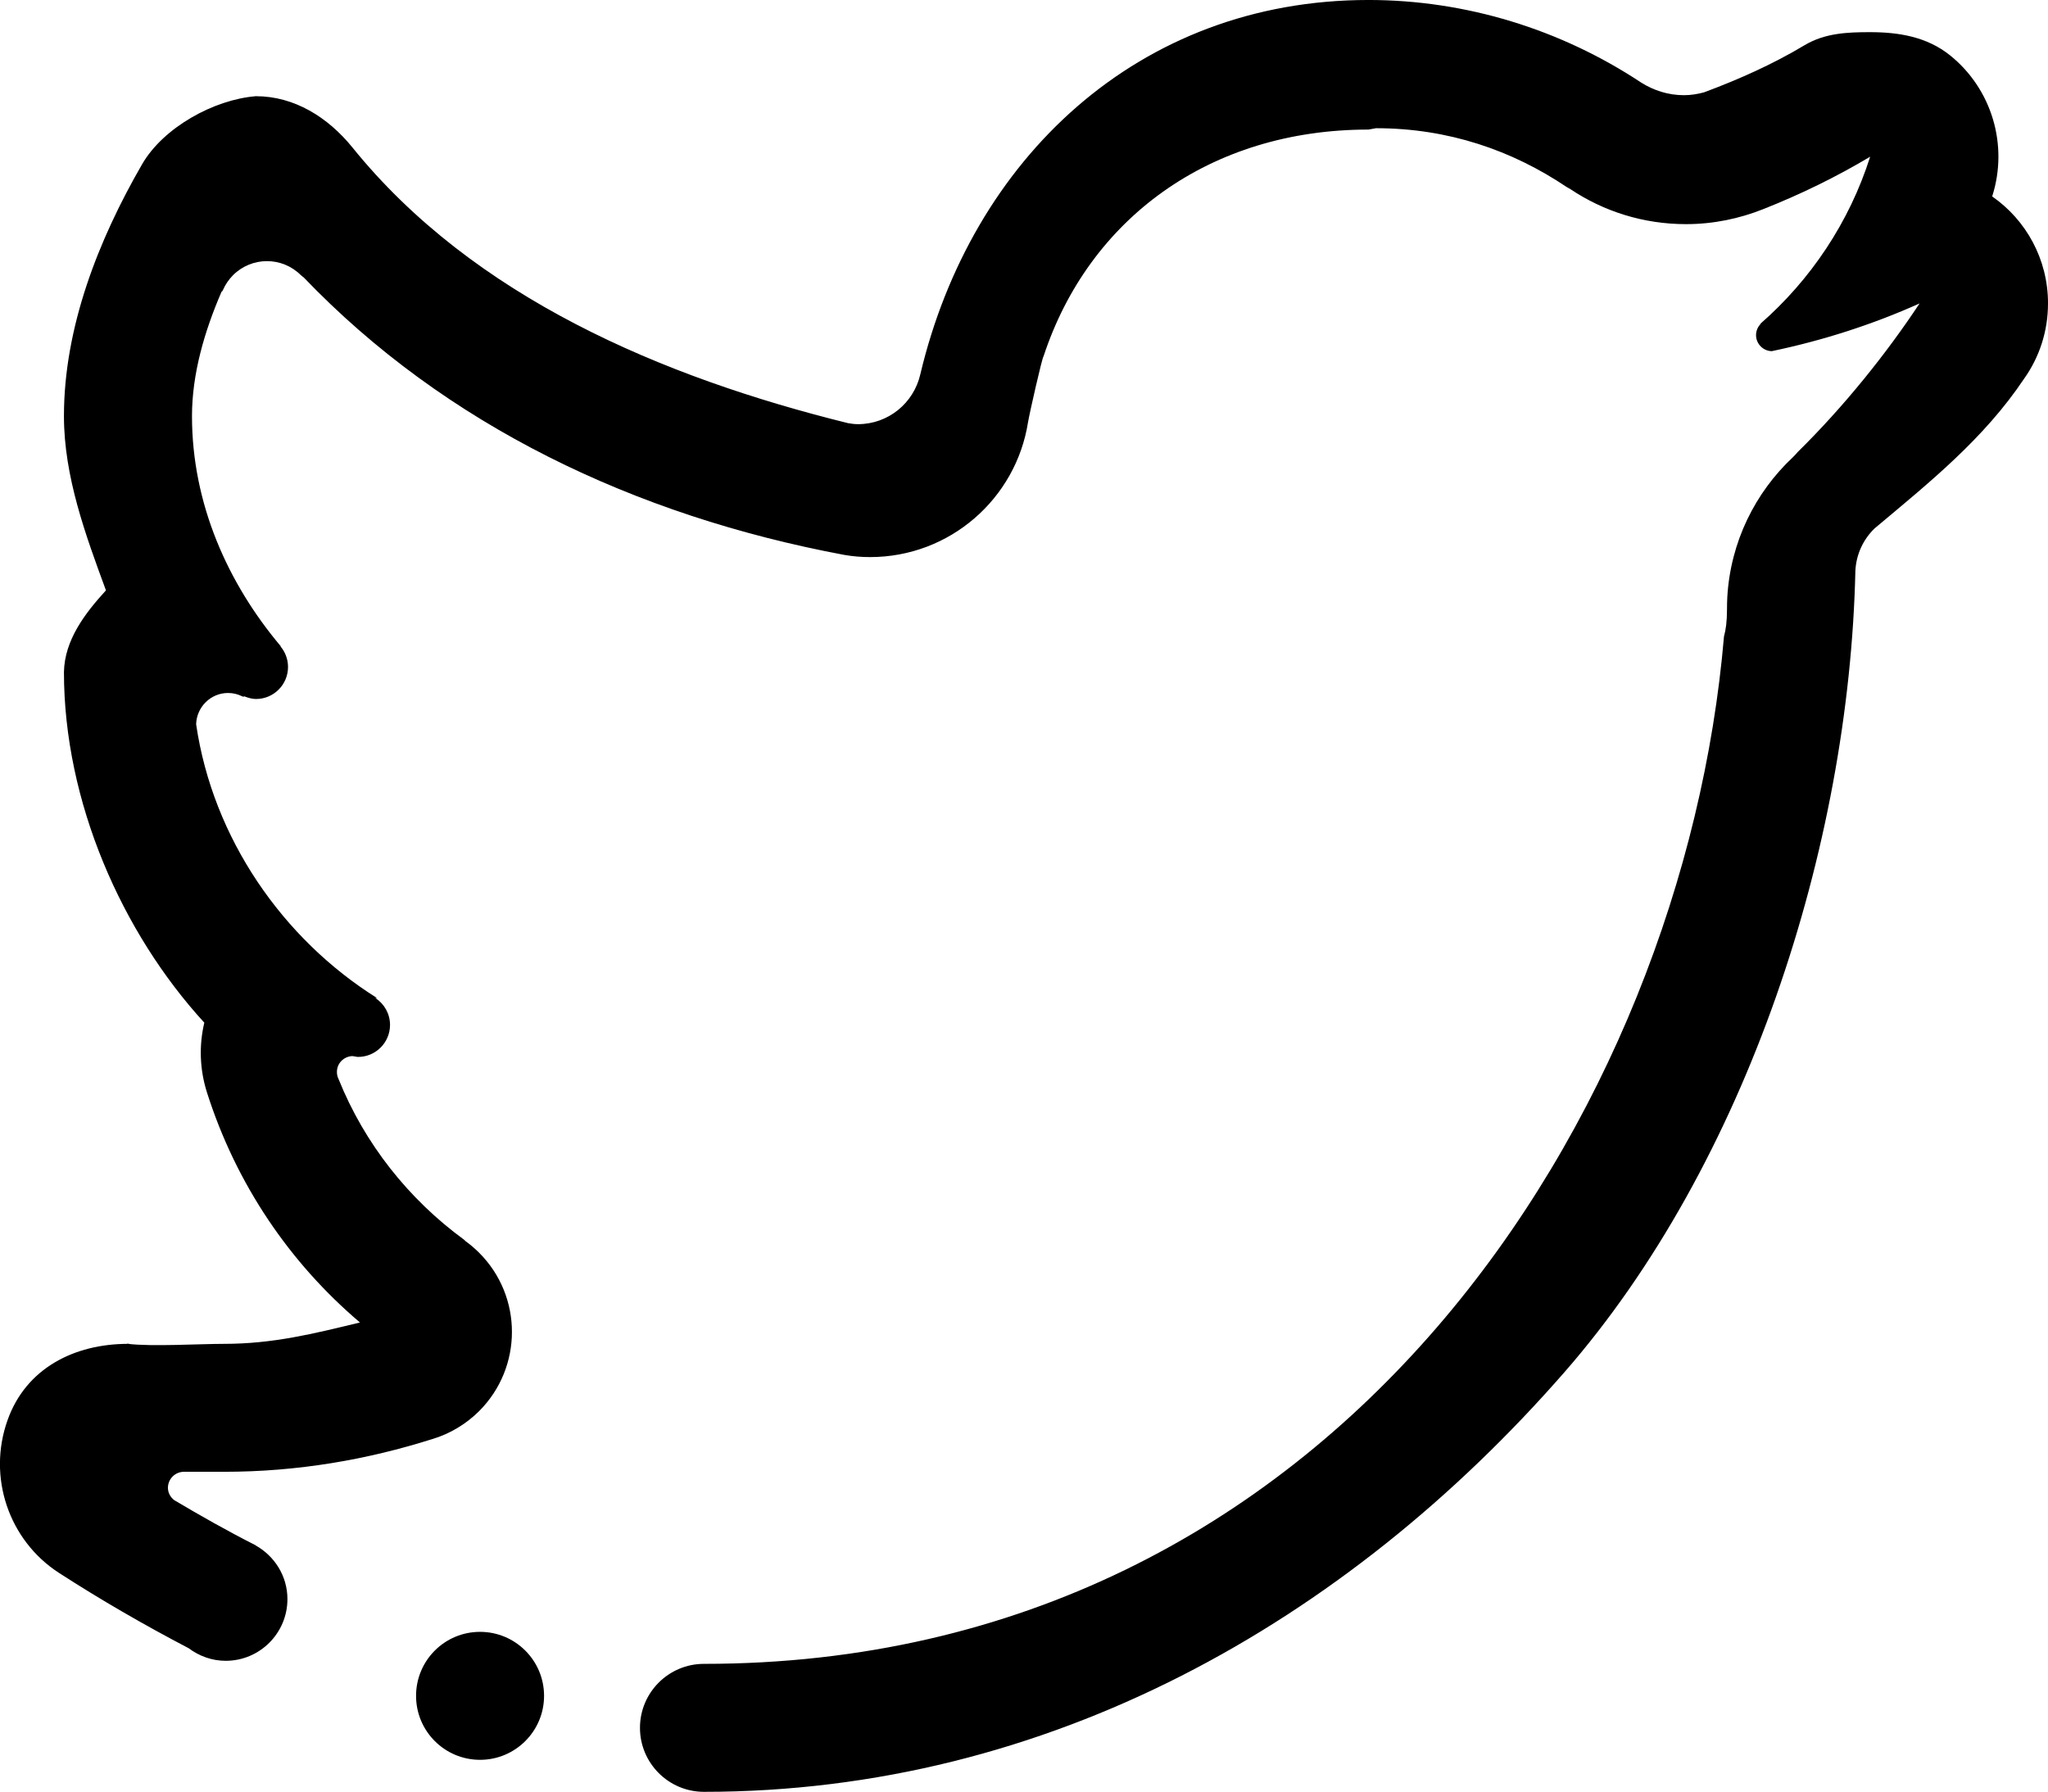 <?xml version="1.0" encoding="UTF-8"?>
<!DOCTYPE svg PUBLIC "-//W3C//DTD SVG 1.1//EN" "http://www.w3.org/Graphics/SVG/1.1/DTD/svg11.dtd">
<!-- Creator: CorelDRAW -->
<svg xmlns="http://www.w3.org/2000/svg" xml:space="preserve" width="15.224mm" height="13.323mm" version="1.1" style="shape-rendering:geometricPrecision; text-rendering:geometricPrecision; image-rendering:optimizeQuality; fill-rule:evenodd; clip-rule:evenodd"
viewBox="0 0 483.67 423.26"
 xmlns:xlink="http://www.w3.org/1999/xlink"
 xmlns:xodm="http://www.corel.com/coreldraw/odm/2003">
 <defs>
  <style type="text/css">
   <![CDATA[
    .fil0 {fill:black}
   ]]>
  </style>
 </defs>
 <g id="Layer_x0020_1">
  <path class="fil0" d="M483.67 71.67c0,6.64 -2.08,12.78 -5.65,17.79 -9.51,14.22 -22.41,24.54 -35.3,35.35 -2.64,2.56 -4.32,6.03 -4.54,9.95 -1.44,65.33 -25.64,140.04 -68.75,189.42 -51.57,59.03 -121.86,99.08 -203.18,99.08 -8.34,0 -15.11,-6.78 -15.11,-15.12 0,-8.35 6.78,-15.11 15.11,-15.11 149.78,0 231.39,-130.93 240.9,-242.71 0.44,-1.56 0.71,-3.57 0.71,-6.44 0,-0.95 0.02,-1.9 0.07,-2.83 0.75,-13.04 6.58,-24.71 15.52,-33.08 0.44,-0.43 0.78,-0.81 1.11,-1.2 10.92,-10.74 20.98,-23.3 28.78,-35.1 -11.07,4.97 -22.75,8.73 -34.88,11.27 -2.03,0 -3.74,-1.71 -3.74,-3.78 0,-1.03 0.42,-1.98 1.1,-2.66 0.03,-0.03 -0.1,0.01 -0.12,0.01 11.91,-10.4 21.05,-24 25.97,-39.5 -8,4.78 -16.44,8.9 -25.21,12.37 -5.66,2.26 -11.81,3.56 -18.29,3.56 -10.08,0 -19.46,-3.03 -27.25,-8.24 -0.3,-0.2 -0.61,-0.34 -0.91,-0.52 -12.91,-8.68 -27.98,-13.9 -45.04,-13.9l-1.78 0.32c-37.55,0 -66.08,21.17 -76.74,53.57 -0.3,0.14 -3.35,13.61 -3.66,15.54 -2.83,18.06 -18.45,31.88 -37.32,31.88 -2.05,0 -4.07,-0.17 -6.04,-0.51 -49.57,-9.27 -94.32,-30.71 -127.72,-65.57 -0.2,-0.17 -0.36,-0.22 -0.65,-0.51 -4.42,-4.43 -11.59,-4.43 -16.03,0 -1.03,1.05 -1.83,2.24 -2.39,3.52 -0.13,0.32 -0.22,0.32 -0.32,0.39 -4.03,9.32 -6.98,19.4 -6.98,29.37 0,20.62 8.39,39.45 21,54.41 0,0.02 -0.15,-0.07 -0.09,0 1.11,1.32 1.77,3.02 1.77,4.86 0,4.17 -3.39,7.56 -7.56,7.56 -0.83,0 -1.61,-0.22 -2.35,-0.47 -0.12,-0.05 -0.24,-0.1 -0.36,-0.15 -0.14,0.05 -0.29,0.12 -0.53,0 -1.01,-0.51 -2.15,-0.8 -3.37,-0.8 -4.1,0 -7.42,3.32 -7.53,7.39 3.93,26.9 20.44,50.71 42.72,64.67 -0.29,-0.03 -0.46,-0.03 -0.35,0.03 2.05,1.34 3.42,3.68 3.42,6.32 0,4.17 -3.39,7.56 -7.56,7.56 -0.09,0 -0.17,-0.02 -0.26,-0.02 -0.1,-0.02 -0.18,-0.05 -0.29,-0.06 -0.27,-0.04 -0.52,-0.09 -0.8,-0.12 -2.03,0.1 -3.63,1.71 -3.63,3.74 0,0.6 0.12,1.15 0.37,1.65 6.15,15.32 16.56,28.41 29.66,37.99 0.16,0.12 0.19,0.22 0.37,0.36 1.12,0.8 2.17,1.71 3.19,2.72 10.32,10.32 10.32,27.06 0,37.4 -3.17,3.15 -6.94,5.35 -10.92,6.57 -0.03,0.01 -0.02,0 -0.05,0.01 -15.49,4.91 -31.89,7.76 -49.31,7.76 -2.92,0 -6.17,0 -9.44,0 -2.08,0 -3.78,1.7 -3.78,3.78 0,1.22 0.61,2.24 1.49,2.92 6.22,3.69 12.59,7.3 19.22,10.66l-0.02 0.02c4.45,2.49 7.53,7.2 7.53,12.69 0,8.05 -6.53,14.58 -14.58,14.58 -3.28,0 -6.3,-1.14 -8.74,-2.97 -10.59,-5.54 -20.86,-11.48 -30.62,-17.79 -11.89,-7.69 -16.95,-22.66 -12.16,-36.08 4.34,-12.27 15.78,-18.03 28.44,-18.03 5.63,0.68 16.91,0 22.67,0 11.61,0 21.12,-2.39 32.12,-5.05 -16.51,-14 -29.25,-32.64 -36.15,-54.39 -1.71,-5.41 -1.88,-11.08 -0.61,-16.43 -19.5,-21.28 -33.15,-52.23 -33.15,-82.82 0.15,-7.58 4.98,-13.9 9.92,-19.3 -4.78,-13 -9.92,-26.86 -9.92,-41.16 0,-20.91 8.08,-41.54 18.47,-59.52 5.02,-8.67 16.96,-15.27 26.87,-16.05 9.07,0 17.03,4.98 22.81,12.13 28.51,35.29 73.12,54.25 117.02,65.1 0.75,0.13 1.54,0.24 2.34,0.24 7.2,0 13.17,-5 14.73,-11.75 12.03,-50.81 51.47,-88.45 105.84,-88.45 23,0 45.42,6.94 64.38,19.49 2.95,1.86 6.39,3 10.13,3 1.66,0 3.26,-0.27 4.76,-0.68 8.19,-3.05 16.17,-6.6 23.73,-11.13 4.8,-2.87 10.13,-3.08 15.45,-3.08 6.72,0 13.41,1.06 18.9,5.47 9.85,7.92 13.82,21.15 9.98,33.25 0,0.03 -0.01,0.06 -0.01,0.1 7.95,5.52 13.17,14.78 13.17,25.25l0 0zm-453.44 245.78c-1.19,-0.13 1.19,0 0,0l0 0zm30.23 -294.72c-0.78,0 0.78,-0.07 0,0l0 0zm52.91 362.74c8.34,0 15.12,6.76 15.12,15.12 0,8.34 -6.78,15.11 -15.12,15.11 -8.35,0 -15.11,-6.77 -15.11,-15.11 0,-8.36 6.76,-15.12 15.11,-15.12l0 0z"/>
 </g>
</svg>

